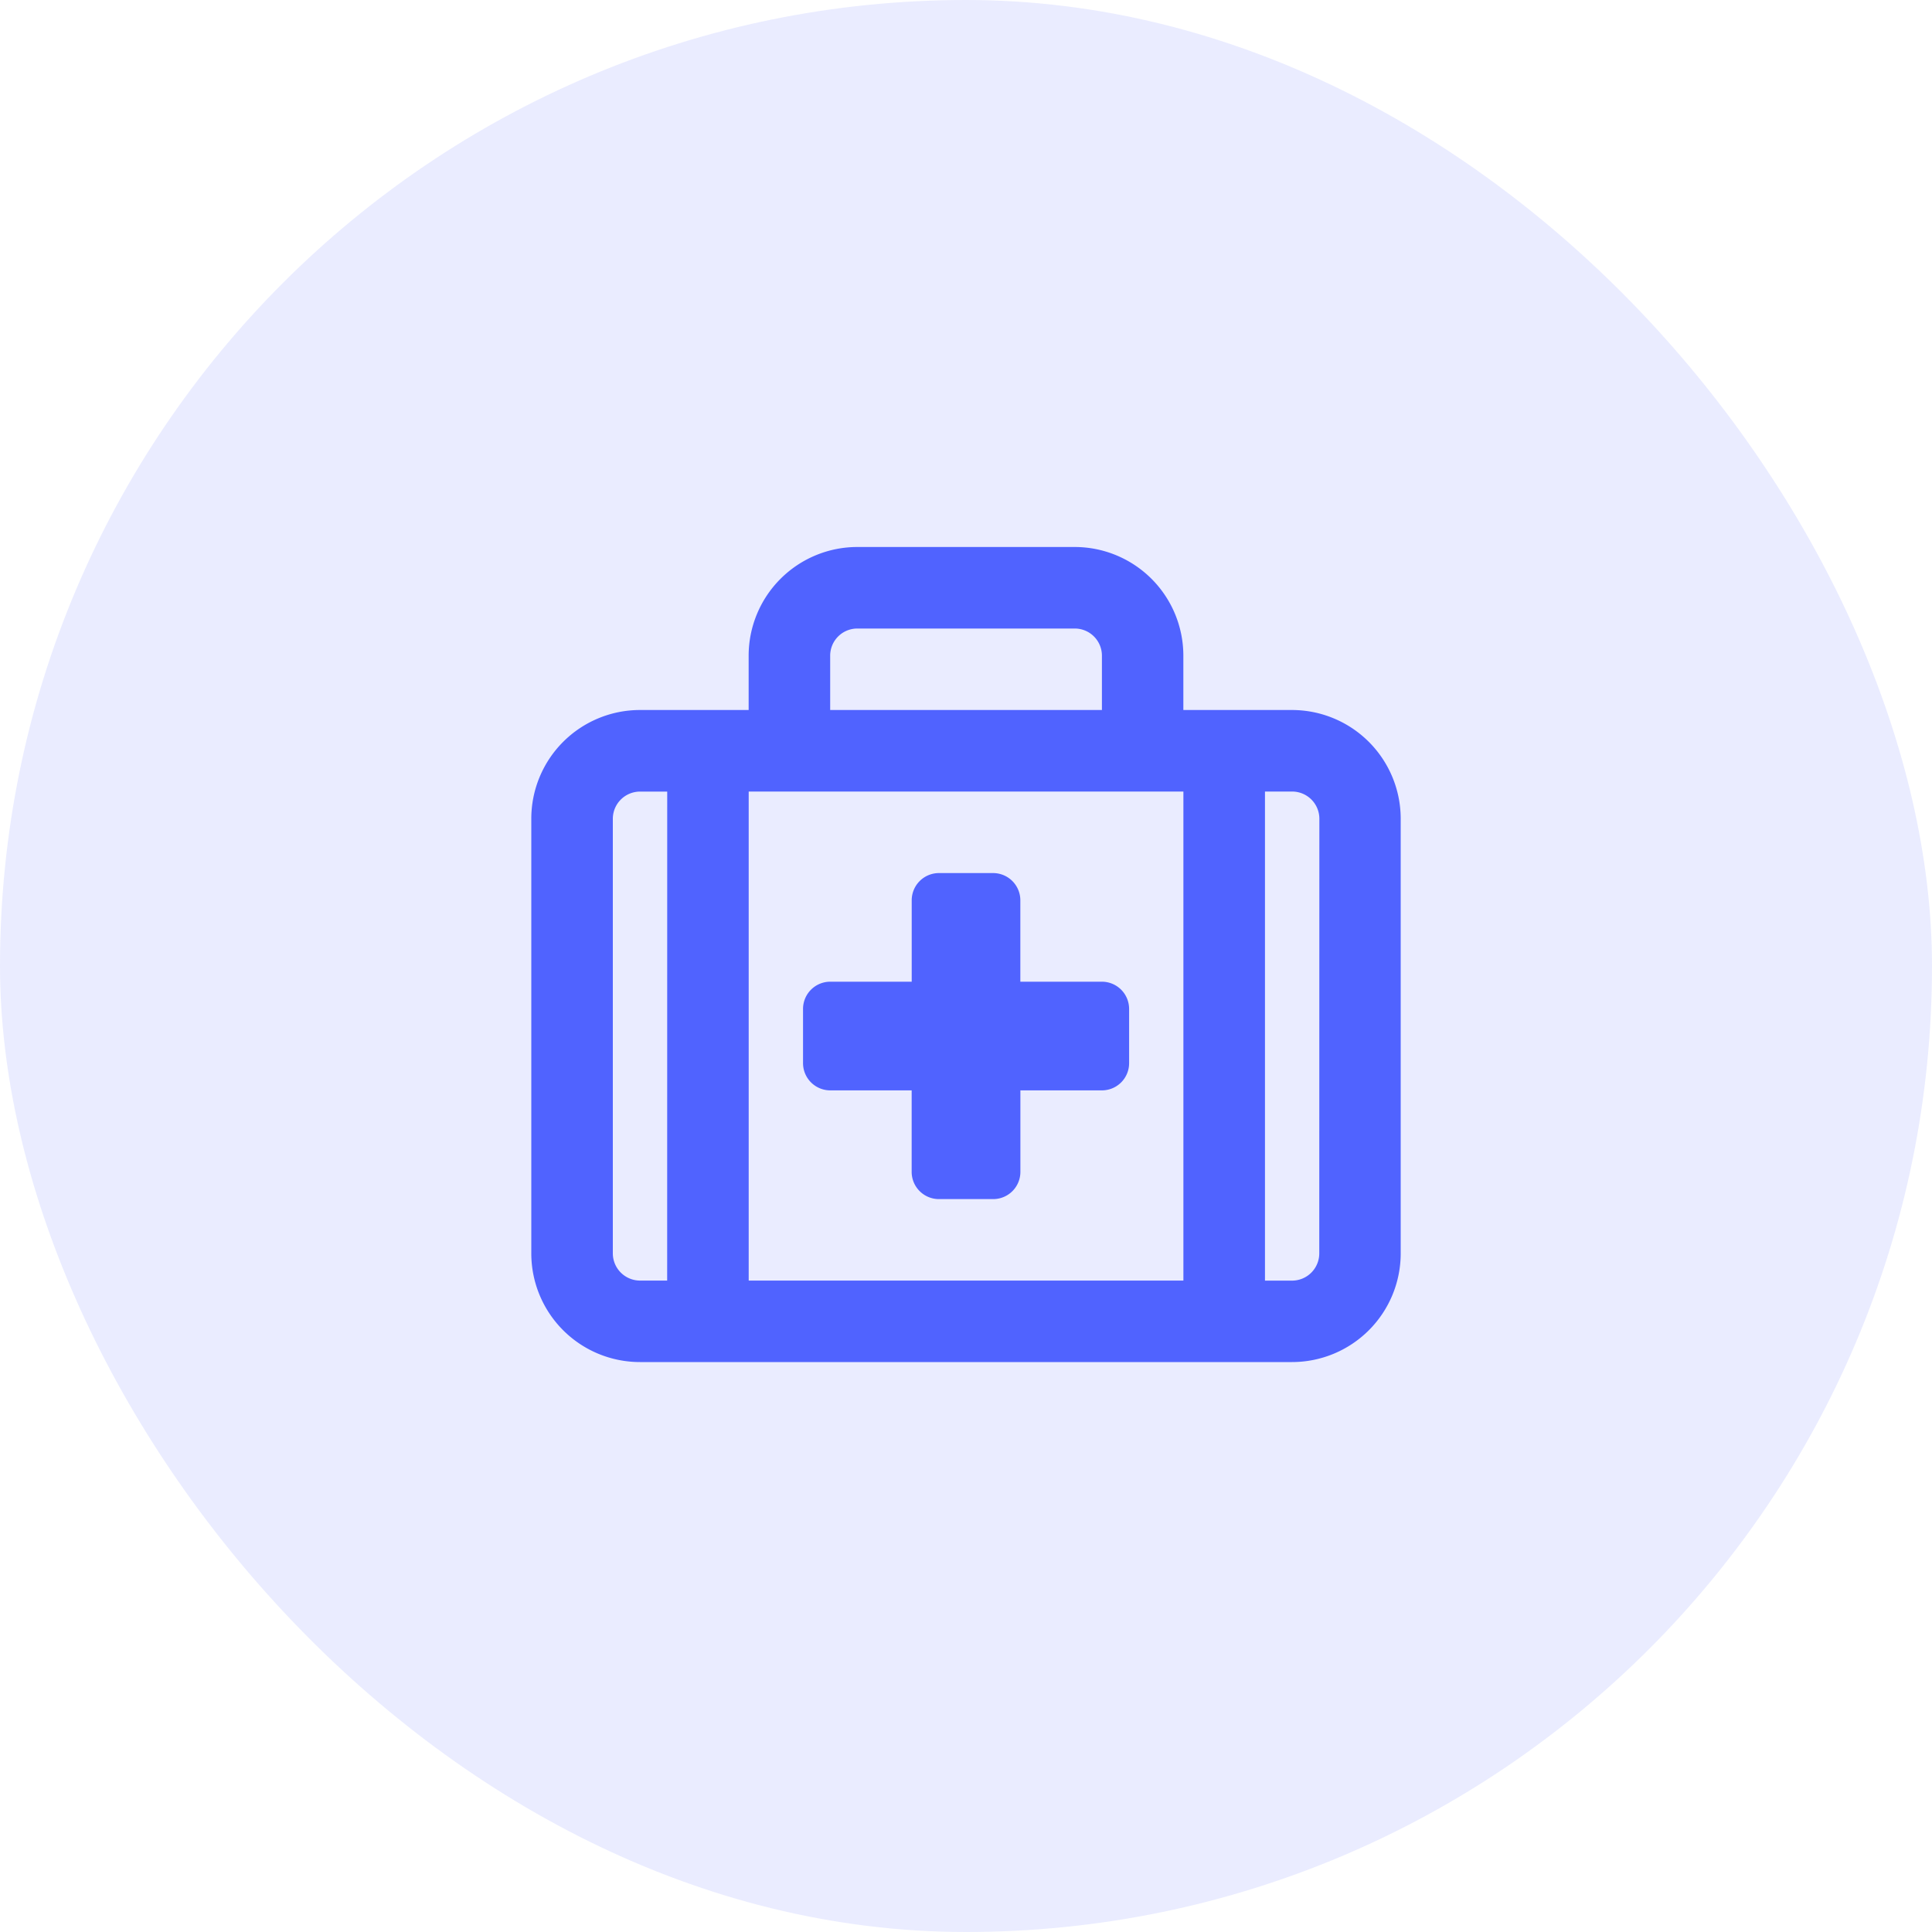 <svg xmlns="http://www.w3.org/2000/svg" width="40" height="40" viewBox="0 0 40 40"><defs><style>.a,.b{fill:#5063ff;}.a{opacity:0.12;}</style></defs><g transform="translate(-1531 -129)"><rect class="a" width="40" height="40" rx="20" transform="translate(1531 129)"/><path class="b" d="M6.188,11.25H7.875v1.688a.564.564,0,0,0,.563.563H9.563a.563.563,0,0,0,.563-.562V11.25h1.688a.563.563,0,0,0,.563-.562V9.563A.564.564,0,0,0,11.813,9H10.125V7.313a.564.564,0,0,0-.562-.562H8.438a.564.564,0,0,0-.562.563V9H6.188a.564.564,0,0,0-.562.563v1.125A.564.564,0,0,0,6.188,11.25ZM15.75,3.375H13.5V2.25A2.25,2.25,0,0,0,11.25,0H6.75A2.251,2.251,0,0,0,4.5,2.25V3.375H2.25A2.251,2.251,0,0,0,0,5.625v9a2.25,2.25,0,0,0,2.25,2.25h13.5A2.25,2.25,0,0,0,18,14.625v-9A2.252,2.252,0,0,0,15.75,3.375ZM6.188,2.25a.562.562,0,0,1,.563-.562h4.5a.562.562,0,0,1,.563.563V3.375H6.188ZM2.813,15.188H2.25a.564.564,0,0,1-.562-.562v-9a.564.564,0,0,1,.563-.562h.563Zm10.688,0h-9V5.063h9Zm2.813-.562a.564.564,0,0,1-.562.563h-.562V5.063h.563a.564.564,0,0,1,.563.563Z" transform="translate(1542 140.325)"/></g></svg>